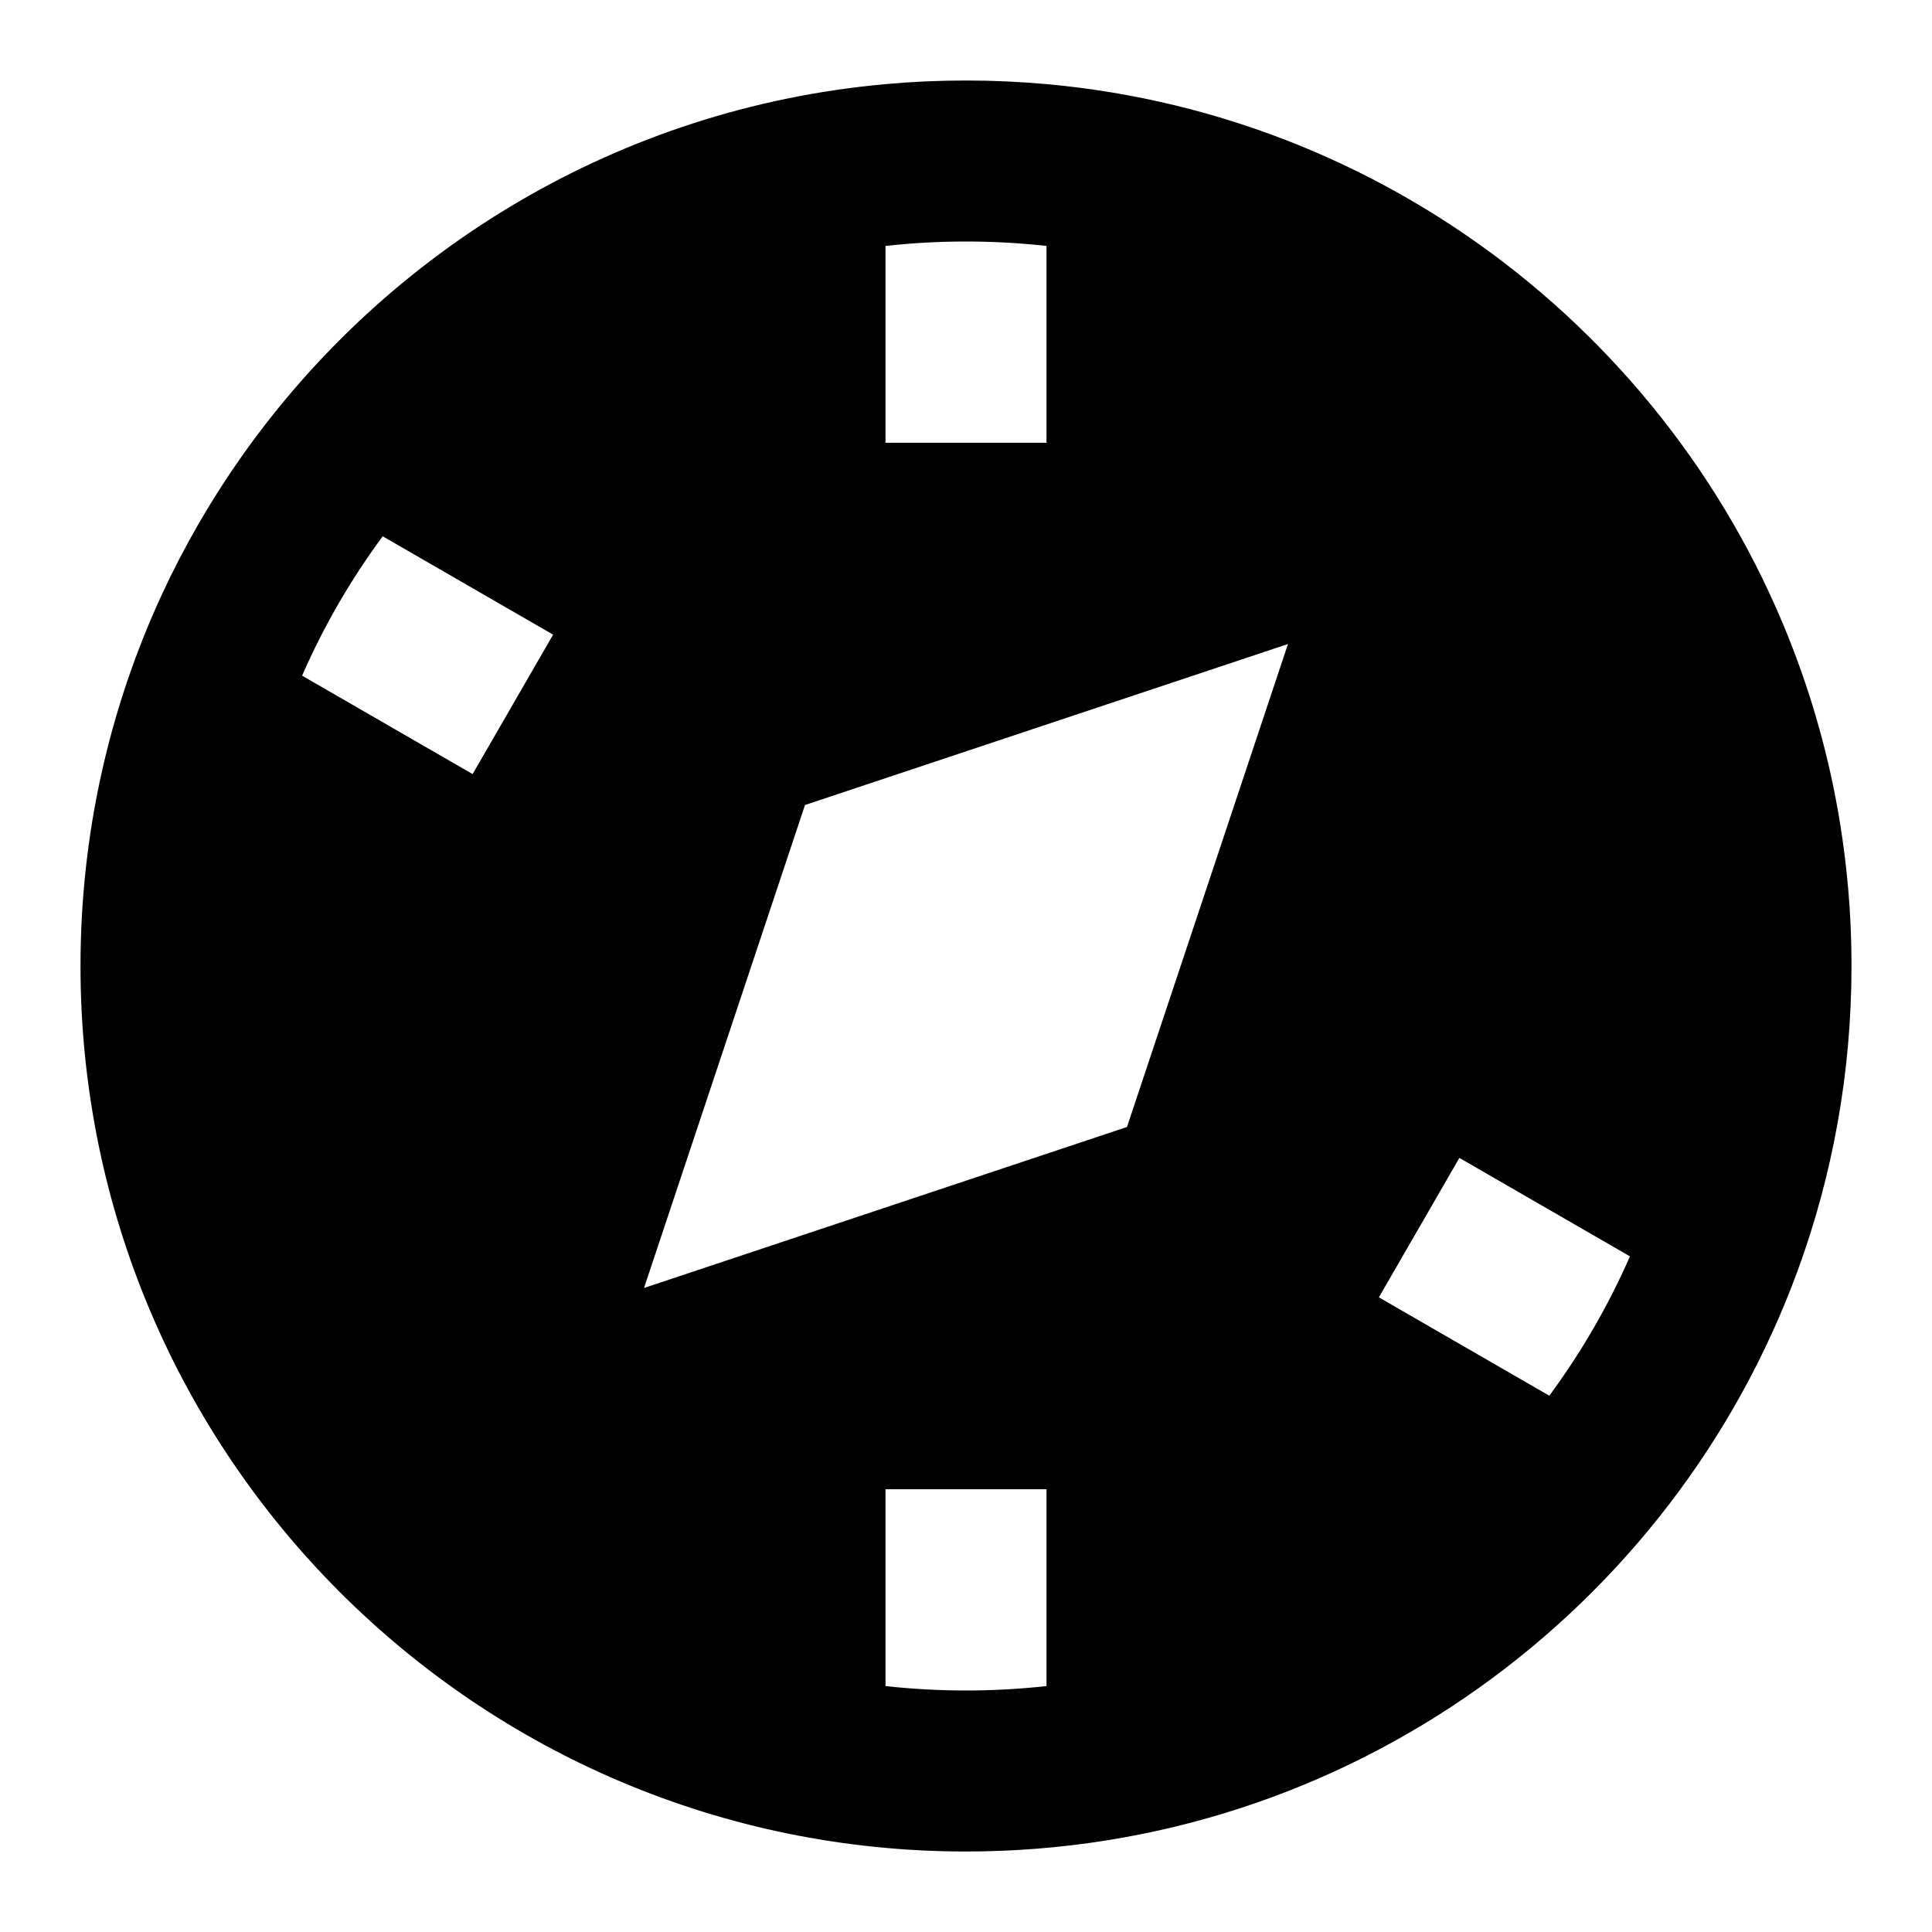 <svg xmlns="http://www.w3.org/2000/svg" fill="none" viewBox="0 0 24 24" id="Safari--Streamline-Sharp">
  <desc>
    Safari Streamline Icon: https://streamlinehq.com
  </desc>
  <g id="safari">
    <path id="Union" fill="#000000" fill-rule="evenodd" d="M11 3.055C11.328 3.019 11.662 3 12 3c0.338 0 0.672 0.019 1 0.055v2.445h-2V3.055Zm0 -2.01V1.045c-3.298 0.297 -6.176 2.05 -7.988 4.611l0 0c-0.384 0.543 -0.72 1.122 -1.002 1.731l-0 -0C1.362 8.79 1 10.353 1 12c0 6.075 4.925 11 11 11 4.746 0 8.79 -3.006 10.332 -7.218C22.764 14.603 23 13.329 23 12c0 -0.38 -0.019 -0.755 -0.057 -1.125 -0.084 -0.831 -0.261 -1.634 -0.52 -2.399C21.057 4.432 17.402 1.442 13 1.045v0C12.671 1.015 12.337 1 12 1c-0.337 0 -0.671 0.015 -1 0.045Zm9.248 14.562 -2.119 -1.223 -1 1.732 2.117 1.222c0.395 -0.535 0.732 -1.115 1.002 -1.731ZM13 20.945V18.5h-2v2.445c0.328 0.036 0.662 0.055 1 0.055 0.338 0 0.672 -0.019 1 -0.055ZM3.752 8.393l2.119 1.223 1 -1.732 -2.117 -1.222c-0.395 0.535 -0.732 1.115 -1.001 1.731ZM16 8 14 14l-6 2 2 -6 6 -2Z" clip-rule="evenodd" stroke-width="1"></path>
  </g>
</svg>
